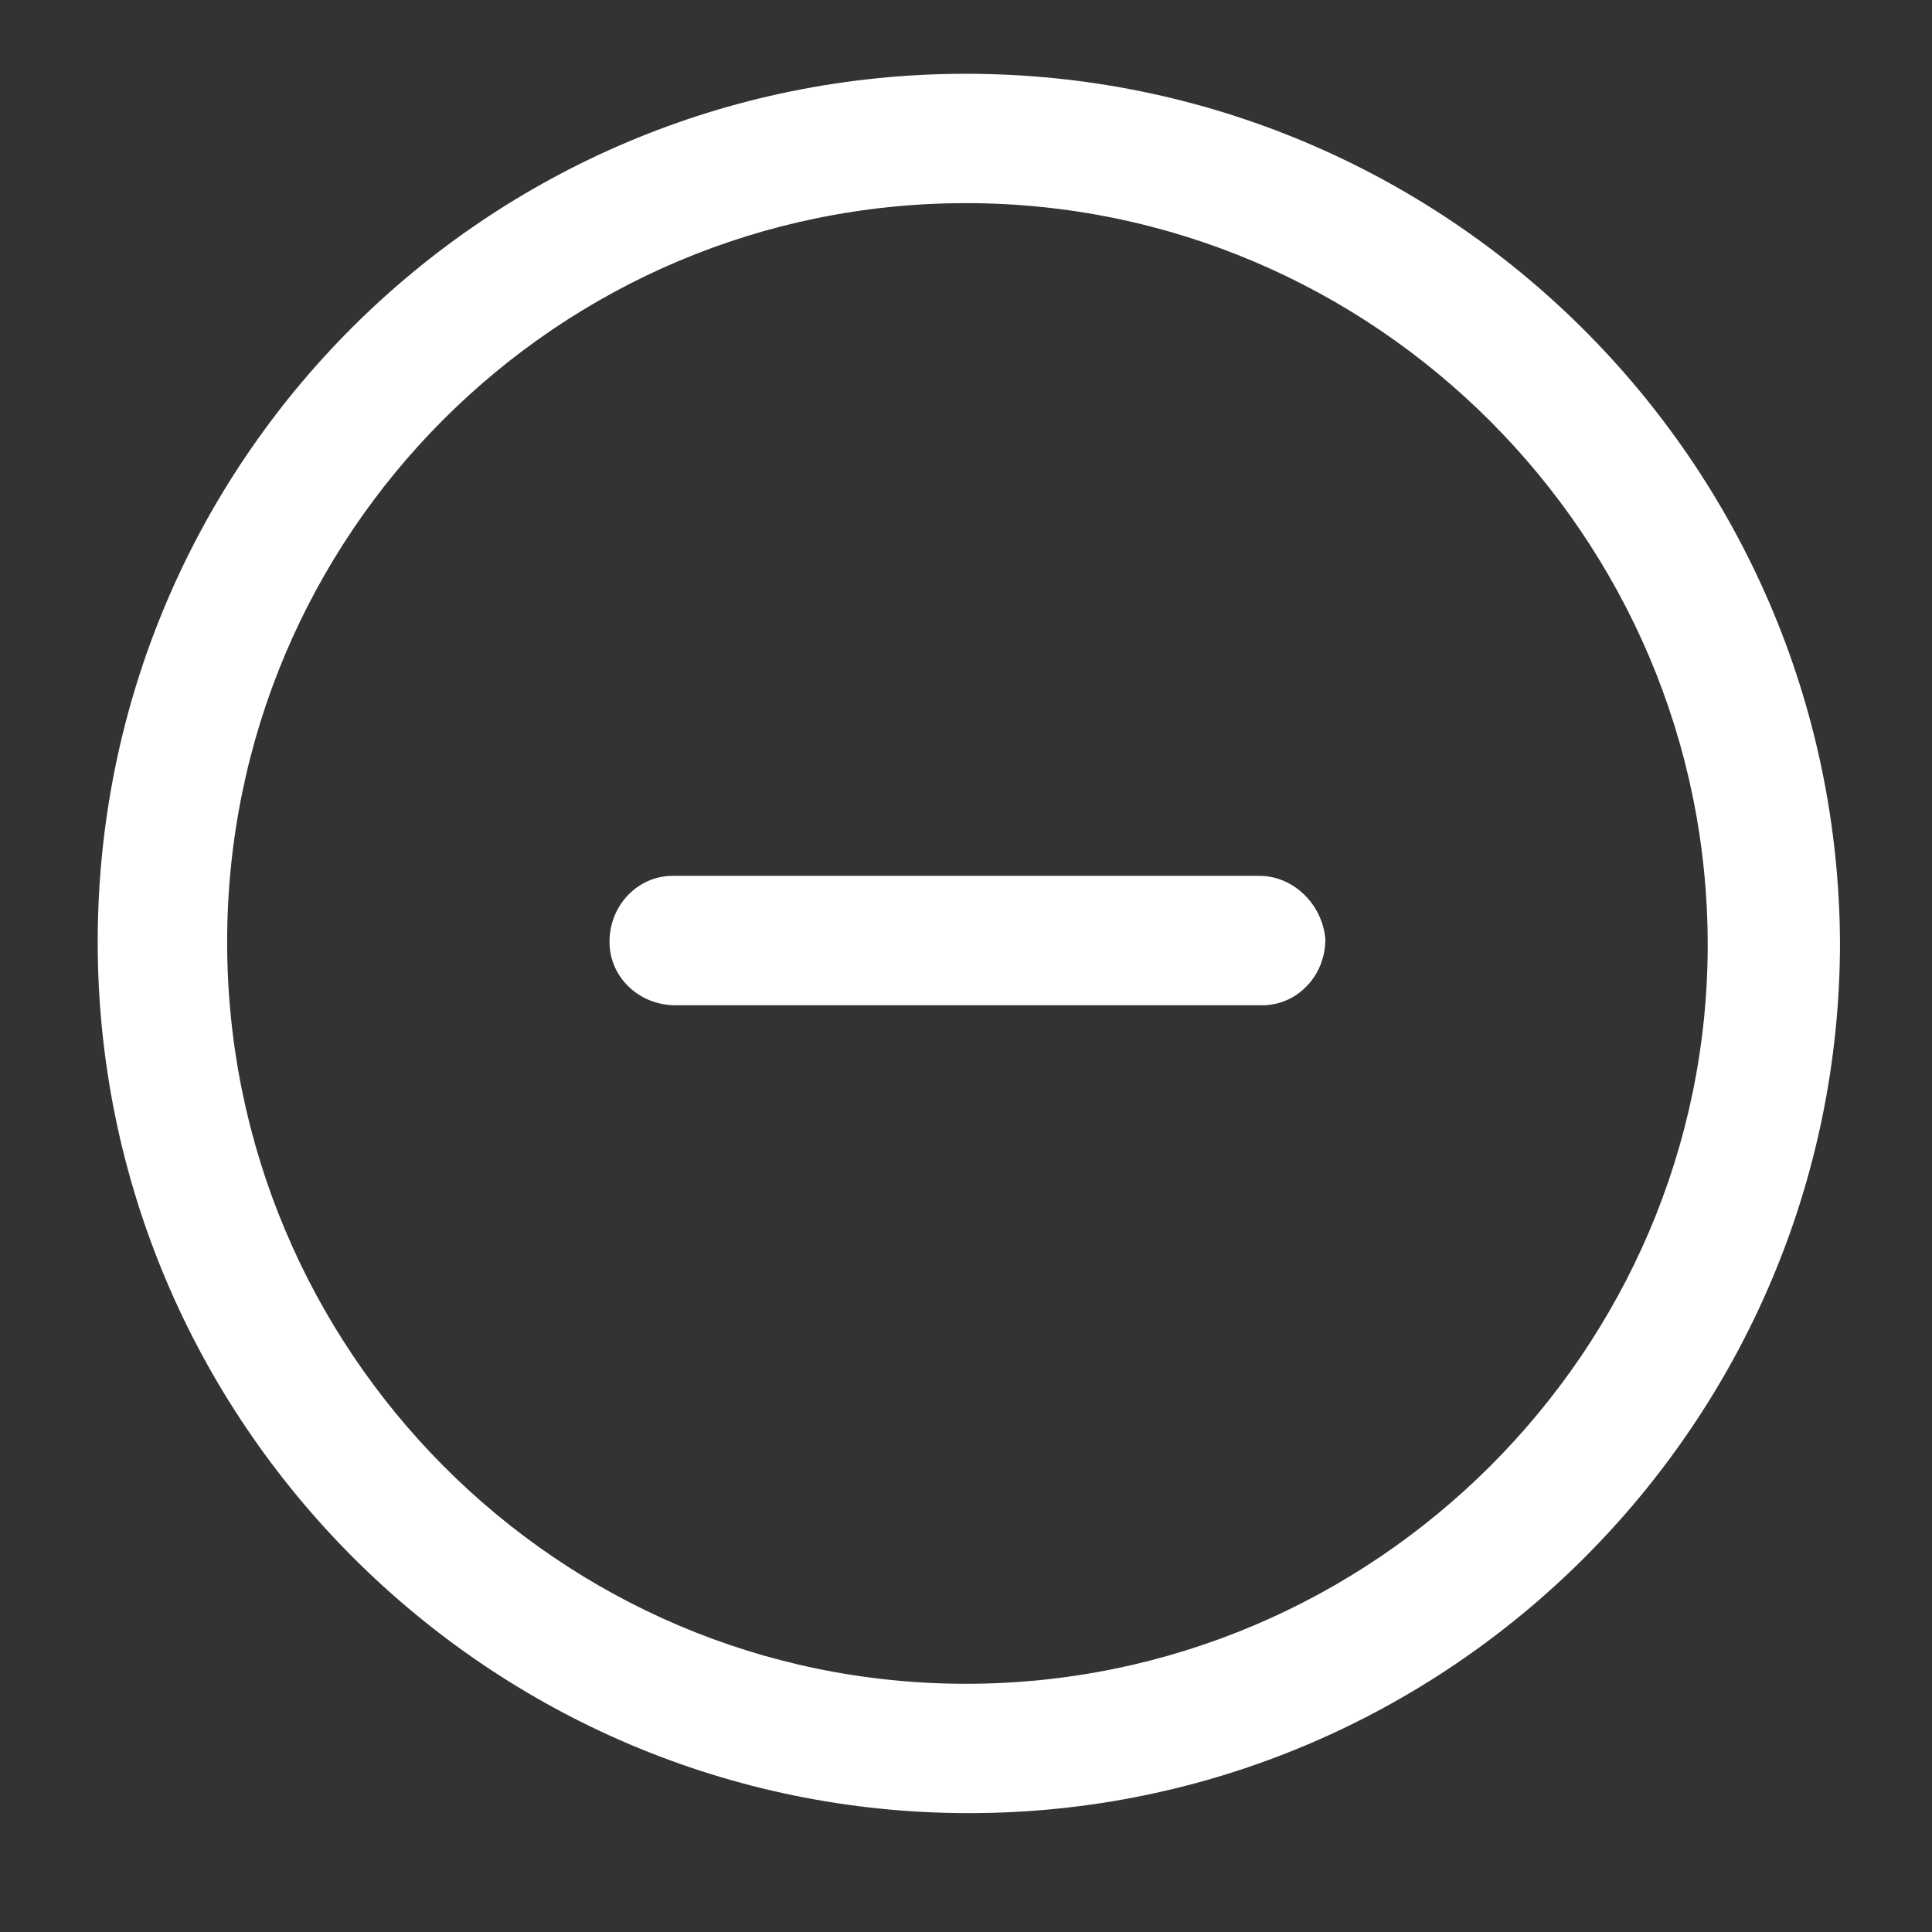 <svg width="21" height="21" viewBox="0 0 21 21" fill="none" xmlns="http://www.w3.org/2000/svg">
<rect x="0" y="0" width="21" height="21" fill="#333333" stroke="none"/>
<g clip-path="url(#clip0_55_64)">
<path d="M13.688 9.52H7.312C6.938 9.52 6.625 9.833 6.625 10.239C6.625 10.614 6.938 10.927 7.344 10.927H13.719C14.094 10.927 14.406 10.614 14.406 10.208C14.375 9.833 14.062 9.52 13.688 9.52Z" fill="white"/>
<path d="M10.5 0.802C5.281 0.802 1.062 5.02 1.062 10.239C1.062 15.458 5.312 19.708 10.531 19.708C15.75 19.708 20 15.458 20 10.239C19.969 5.02 15.719 0.802 10.5 0.802ZM10.5 18.302C6.062 18.302 2.469 14.677 2.469 10.239C2.469 5.802 6.062 2.208 10.5 2.208C14.938 2.208 18.562 5.833 18.562 10.27C18.562 14.677 14.938 18.302 10.5 18.302Z" fill="white"/>
</g>
<defs>
<clipPath id="clip0_55_64">
<rect width="20" height="20" fill="white" transform="translate(0.5 0.239)"/>
</clipPath>
</defs>
</svg>
